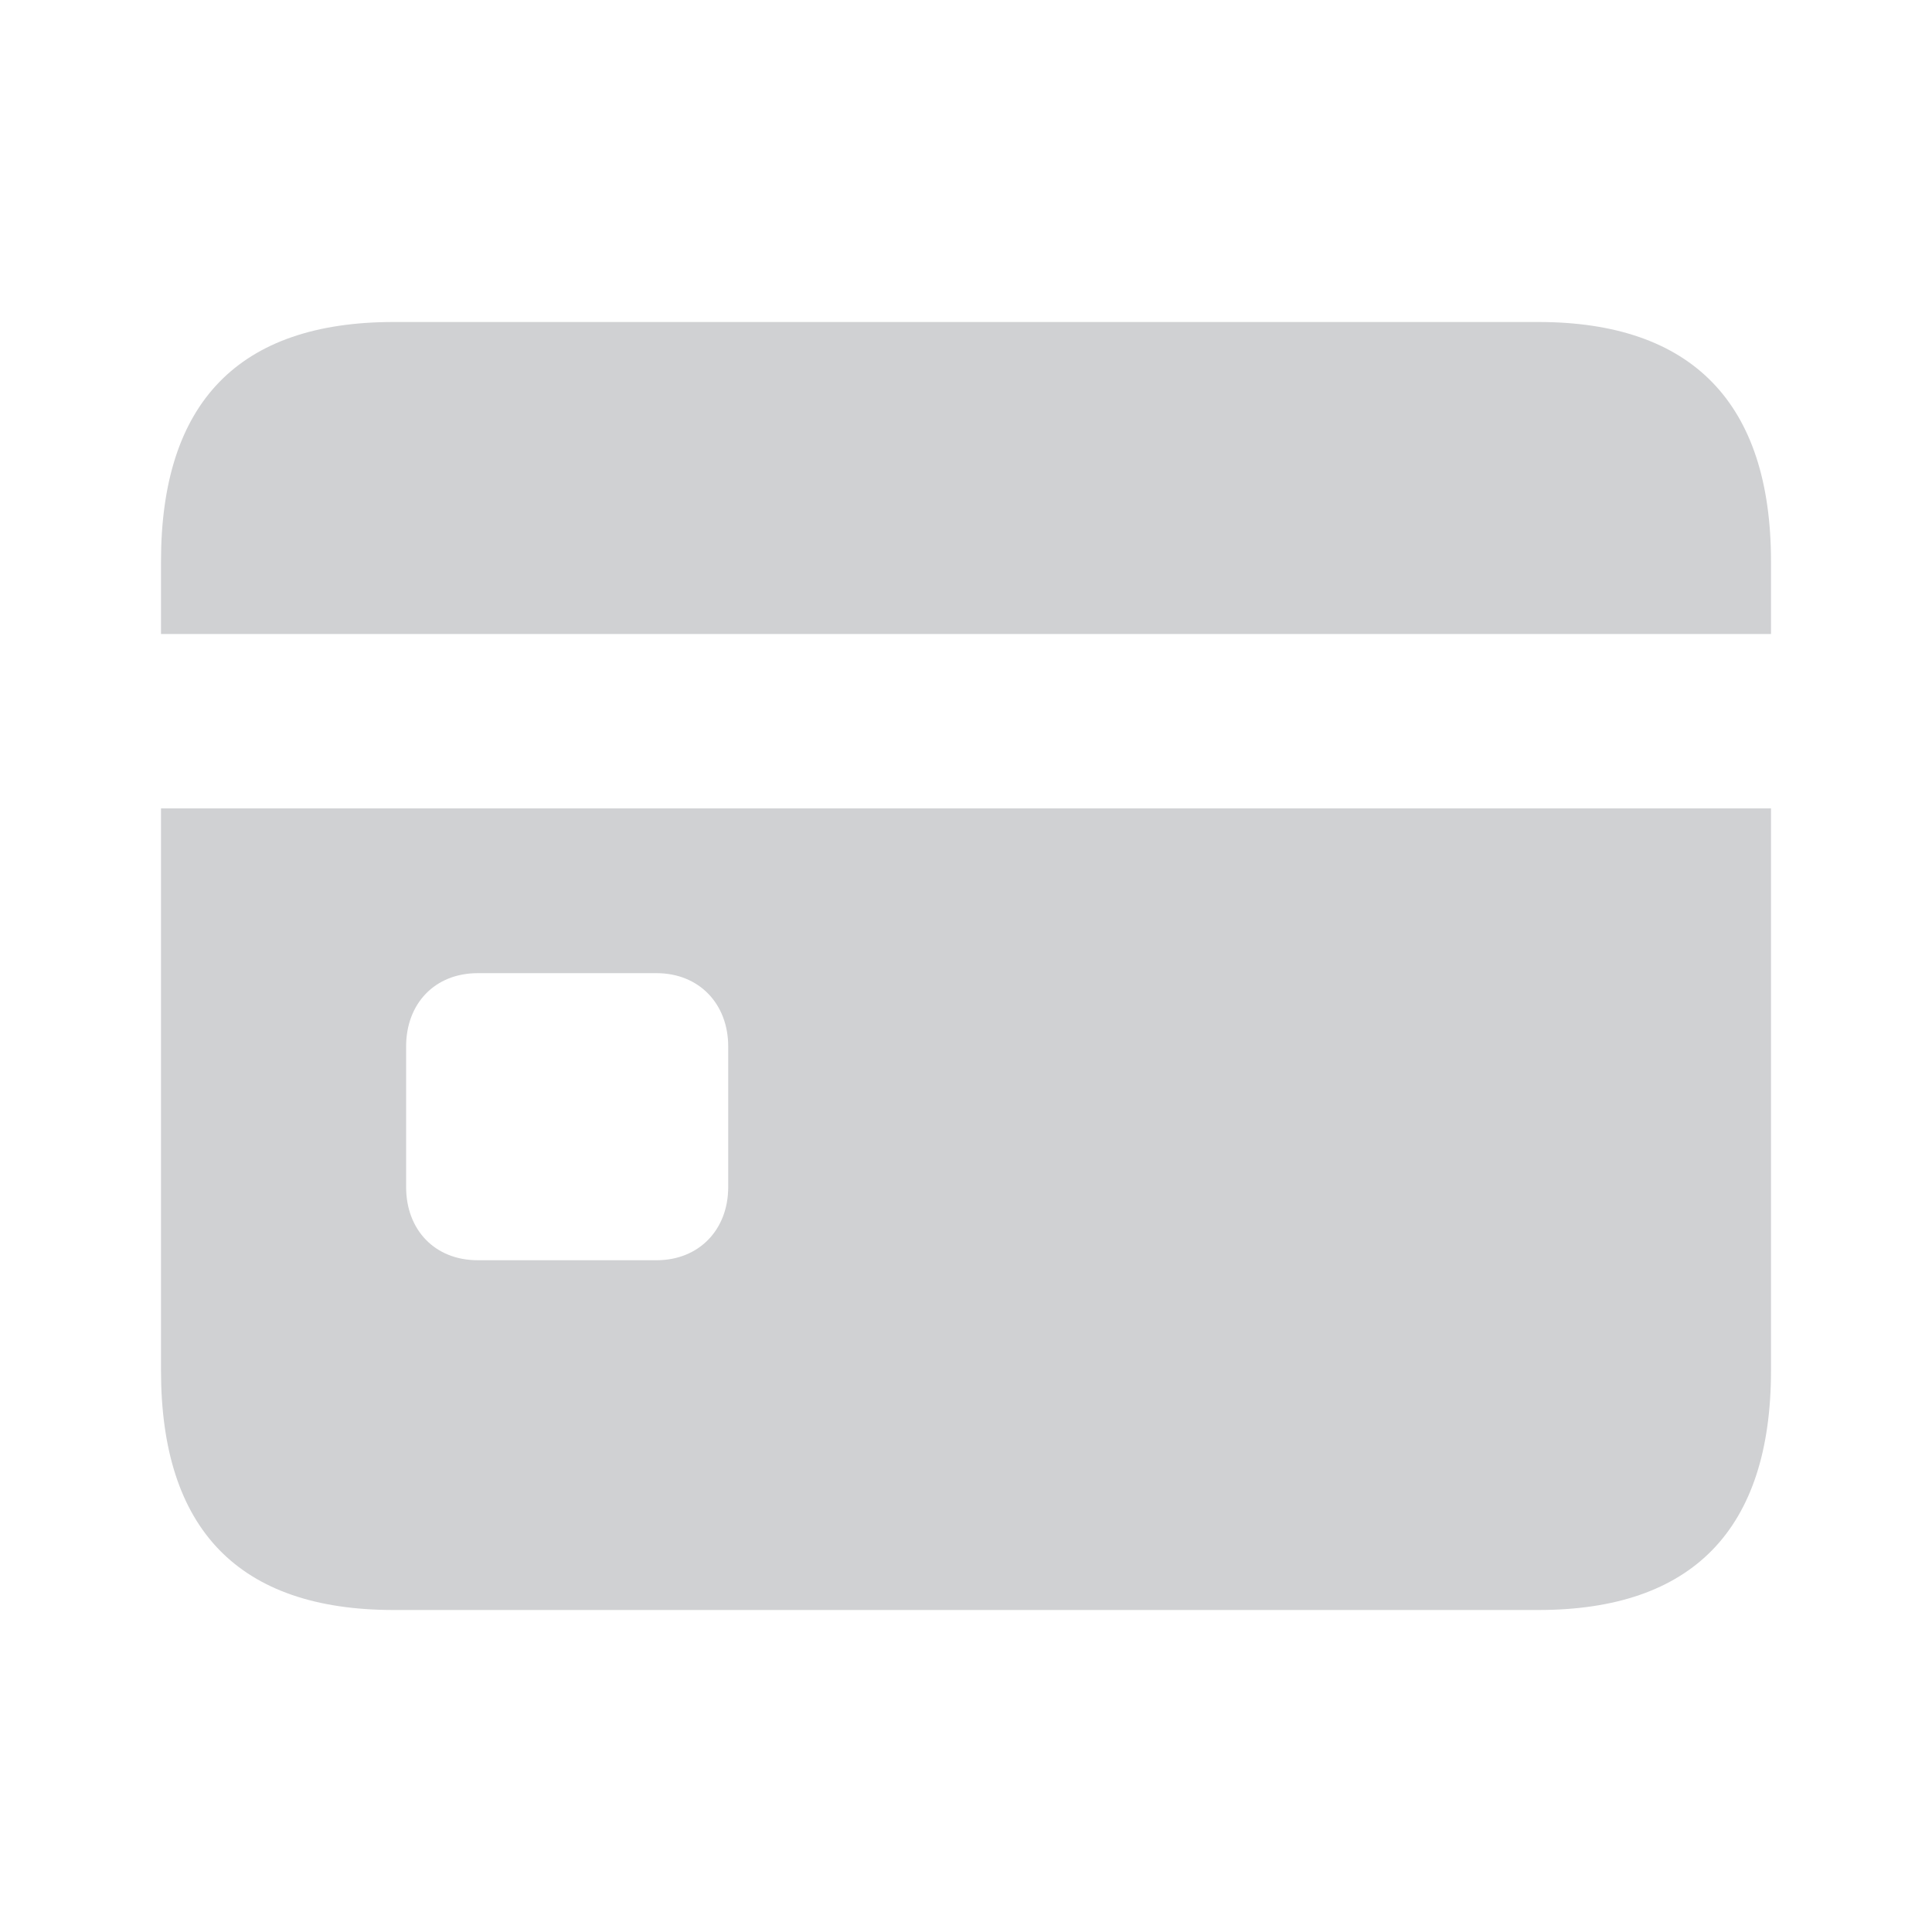 <svg xmlns="http://www.w3.org/2000/svg" width="24" height="24"><path fill="#D0D1D3" d="M22 7.875v-.899C22 5.01 21.023 4 19.109 4H4.89C2.967 4 2 4.999 2 6.976v.9h20zM19.109 20C21.023 20 22 19.001 22 17.024v-6.982H2v6.982C2 19 2.967 20 4.891 20H19.11zM8.156 15.655H5.935c-.536 0-.89-.38-.89-.908v-1.748c0-.53.354-.91.89-.91h2.221c.527 0 .89.38.89.91v1.748c0 .529-.363.908-.89.908z"/></svg>